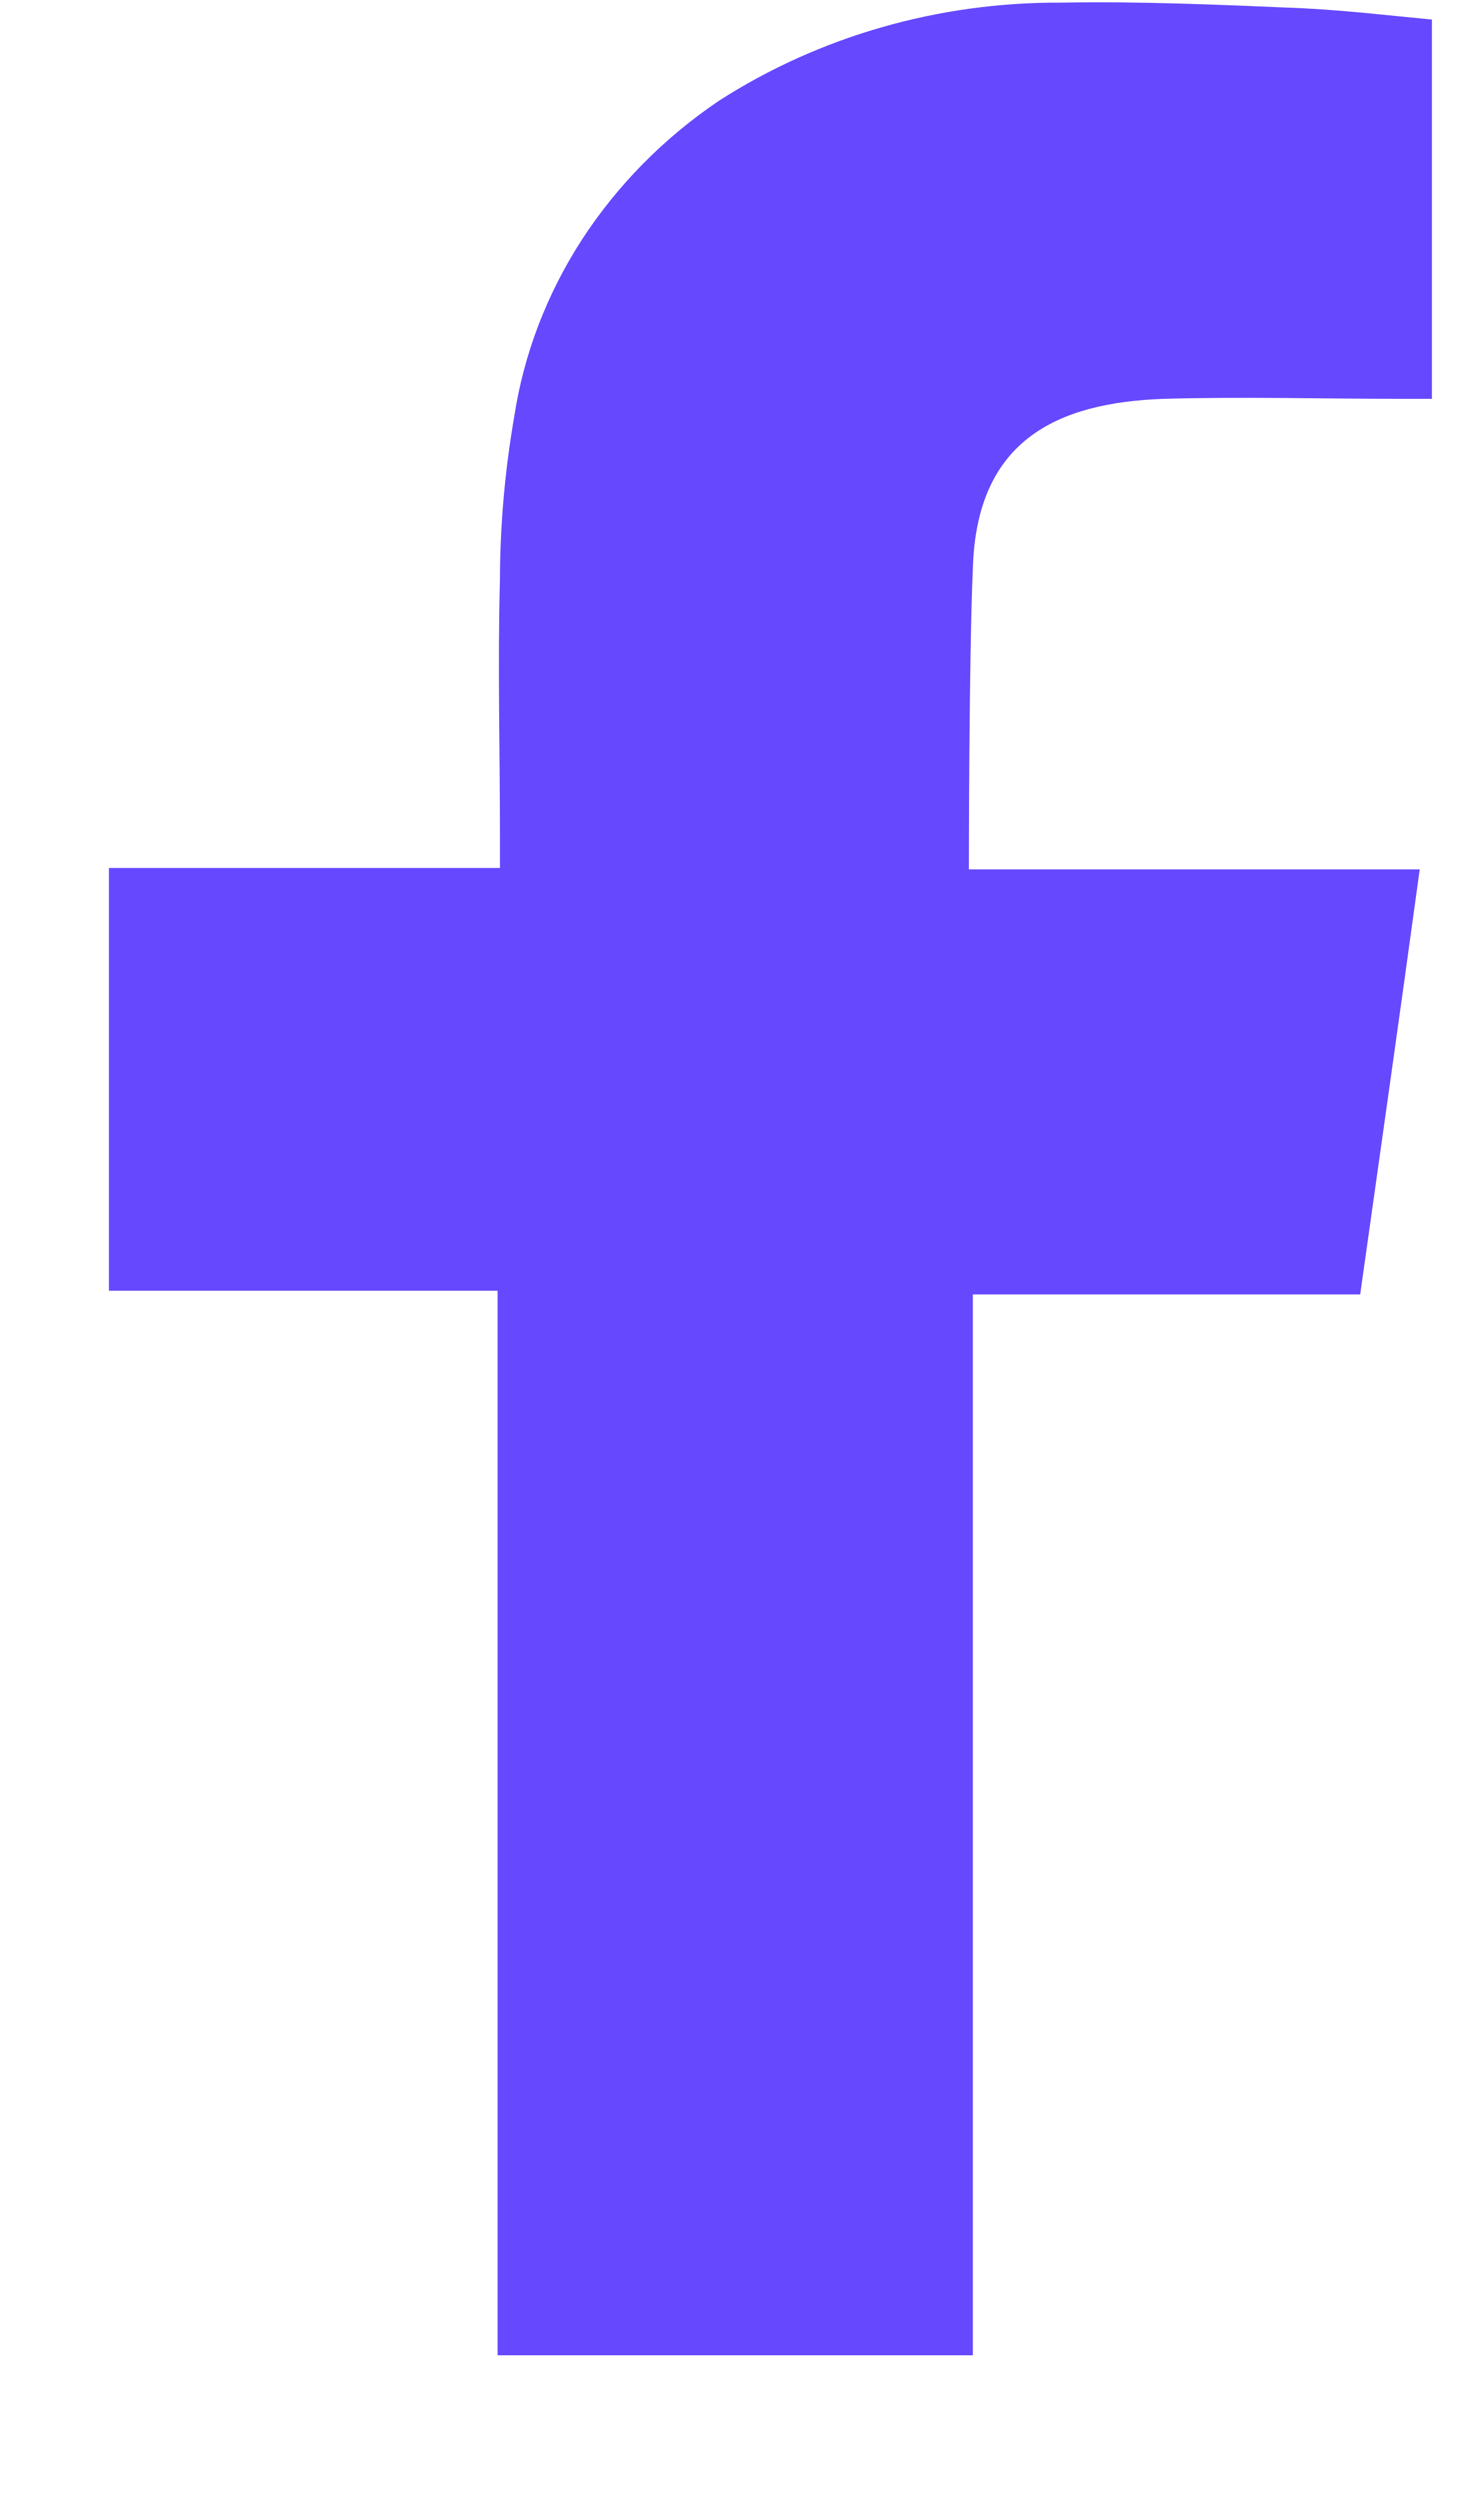 <svg width="20" height="34" viewBox="0 0 10 17" fill="none" xmlns="http://www.w3.org/2000/svg">
<path fill-rule="evenodd" clip-rule="evenodd" d="M7.92 2.712C8.459 2.697 8.998 2.712 9.523 2.712H9.741V0.133C9.456 0.106 9.159 0.071 8.86 0.056C8.321 0.033 7.763 0.008 7.214 0.018C6.384 0.014 5.573 0.247 4.891 0.685C4.515 0.939 4.199 1.26 3.959 1.629C3.72 1.998 3.563 2.408 3.498 2.834C3.435 3.199 3.402 3.568 3.401 3.937C3.385 4.516 3.401 5.093 3.401 5.685V5.902H0.741V8.777H3.385V16.016H6.618V8.802H9.253C9.388 7.844 9.523 6.898 9.658 5.912H6.591C6.591 5.912 6.591 4.486 6.618 3.867C6.642 2.996 7.187 2.737 7.92 2.712Z" fill="#6648FF"/>
</svg>
